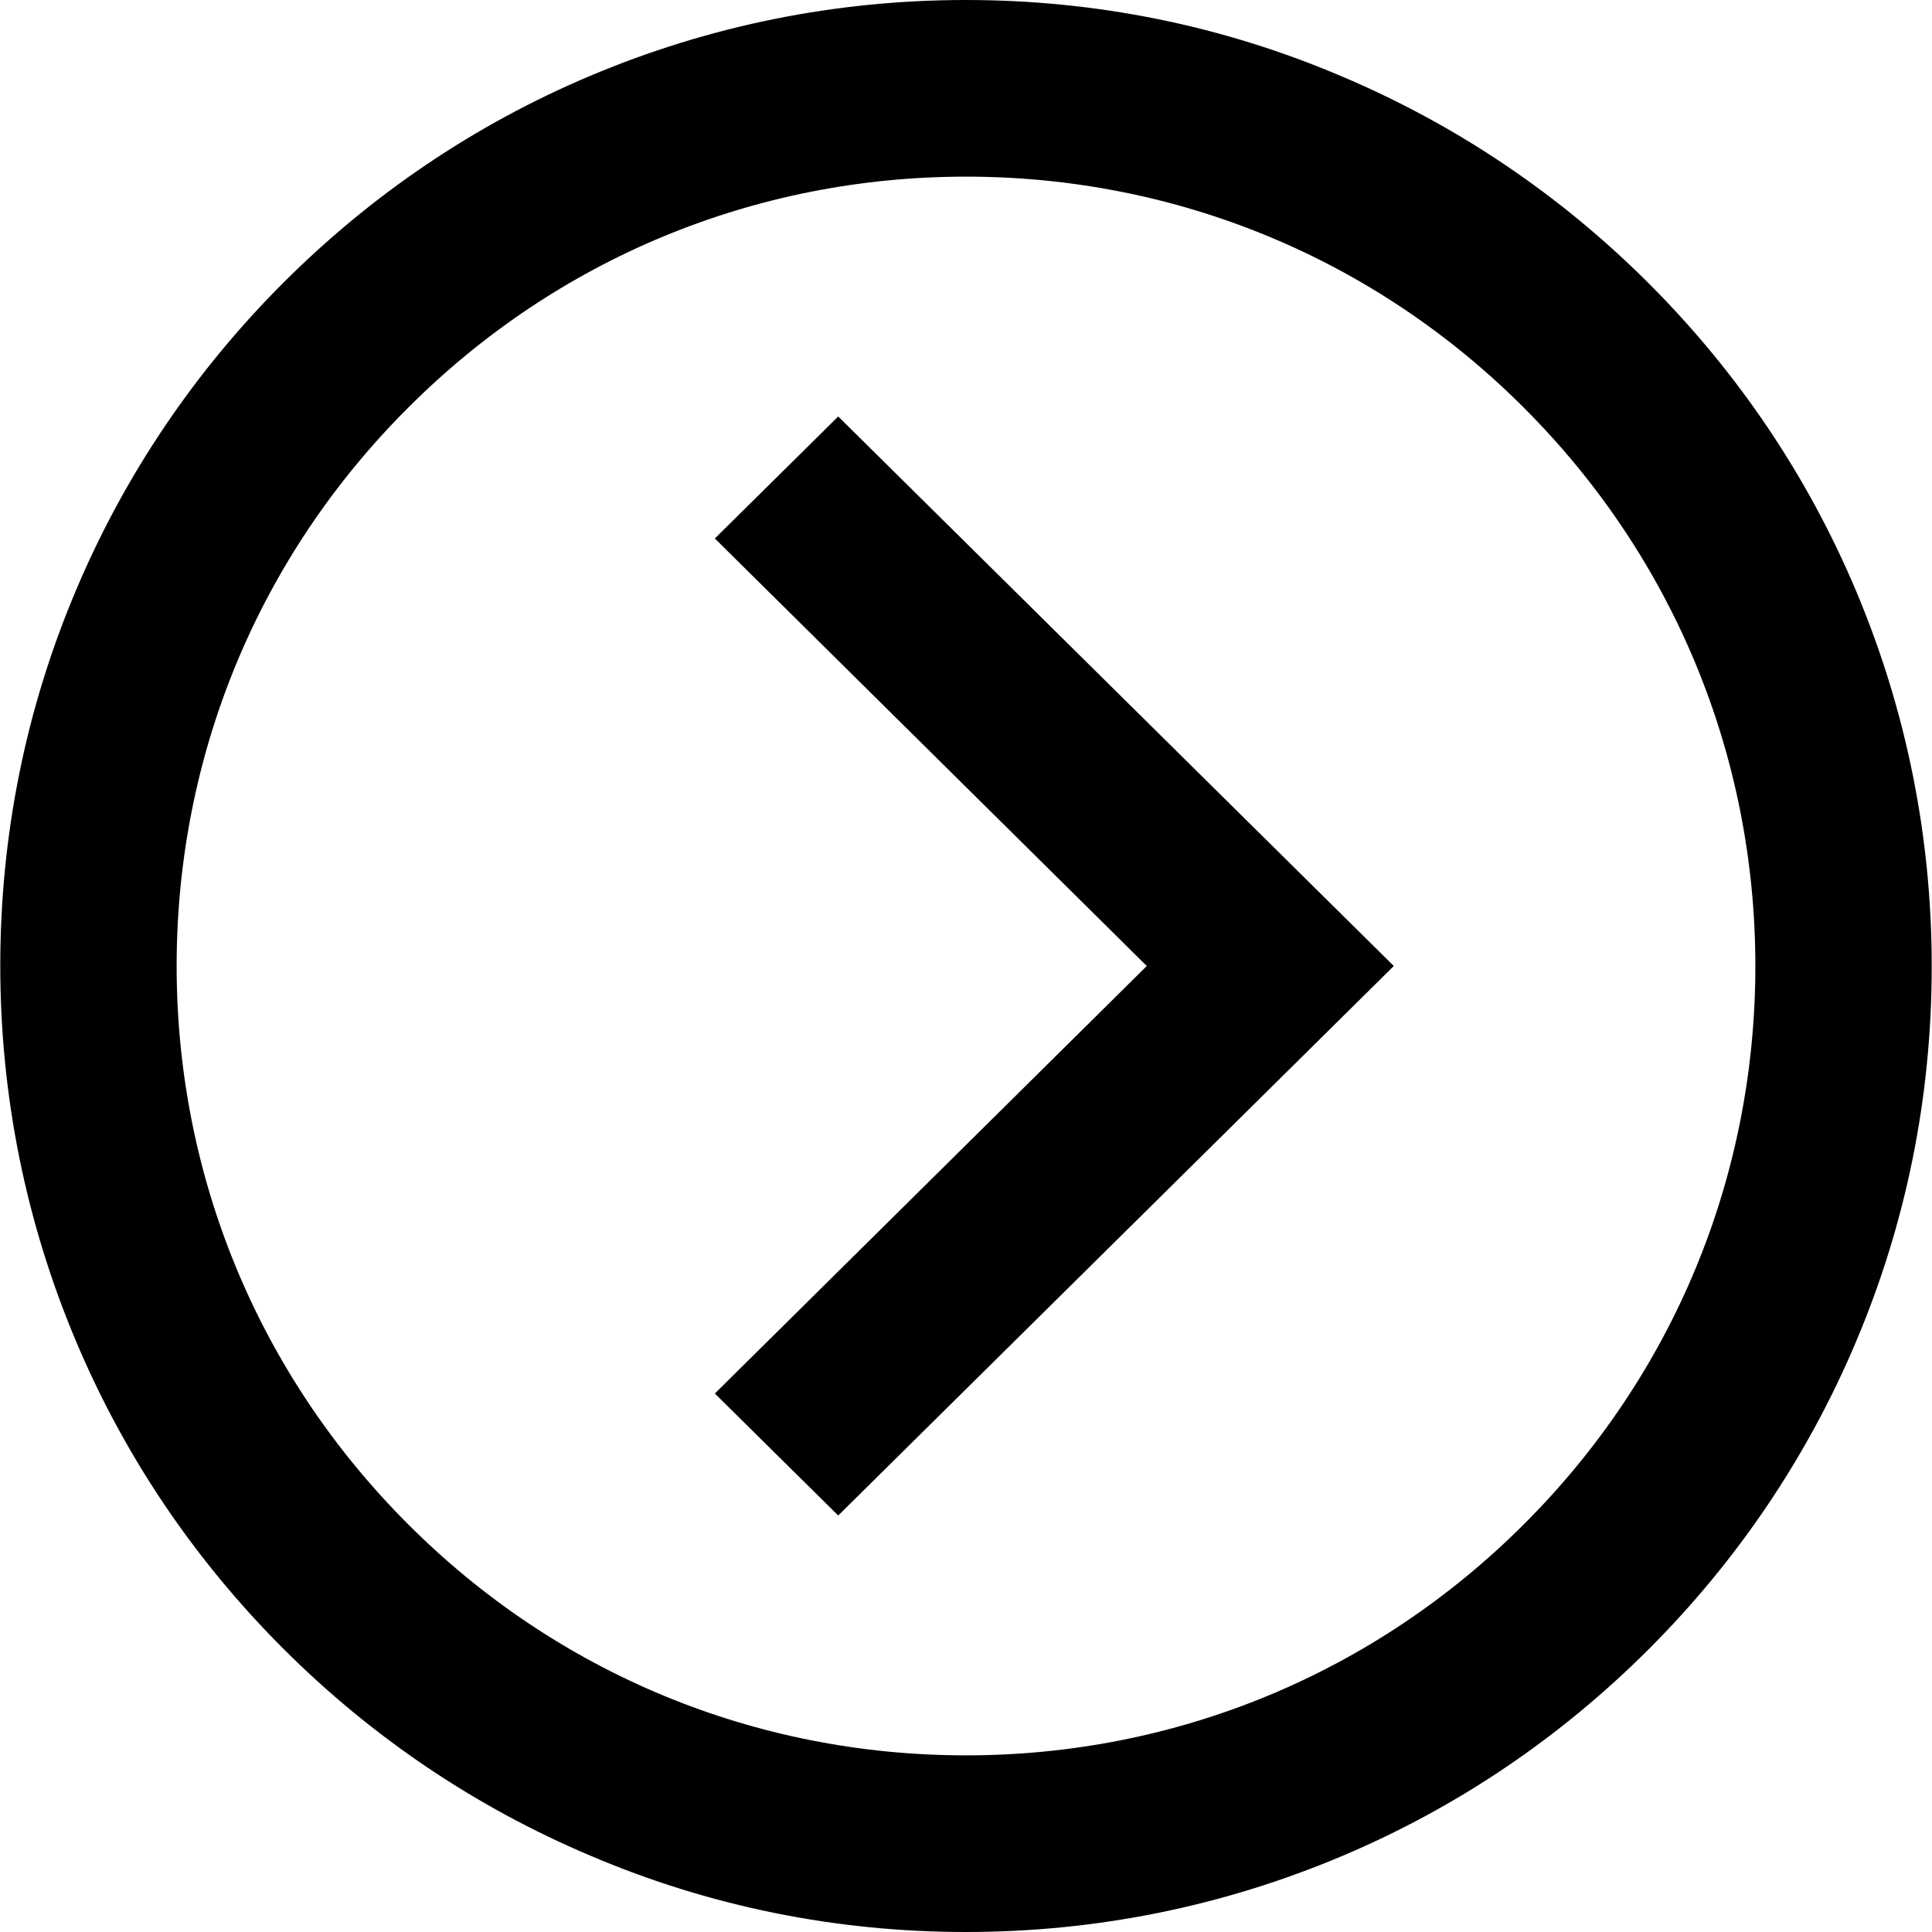<?xml version="1.0" encoding="utf-8"?>
<!-- Generator: Adobe Illustrator 18.1.0, SVG Export Plug-In . SVG Version: 6.00 Build 0)  -->
<svg version="1.1" id="Layer_1" xmlns="http://www.w3.org/2000/svg" xmlns:xlink="http://www.w3.org/1999/xlink" x="0px" y="0px"
	 viewBox="-273 -99 700 700" enable-background="new -273 -99 700 700" xml:space="preserve">
<polygon points="142.5,251 -14,405.9 30.7,450.1 232,251 30.7,51.9 -14,96.1 "/>
<path d="M-59.2-71.5c-41.7,17.6-79.1,42.9-111.2,75c-32.1,32.1-57.4,69.6-75,111.2c-18.3,43.2-27.5,89-27.5,136.2
	s9.3,93.1,27.5,136.2c17.6,41.7,42.9,79.1,75,111.2c32.1,32.1,69.6,57.4,111.2,75C-16.1,591.7,29.8,601,77,601s93.1-9.3,136.2-27.5
	c41.7-17.6,79.1-42.9,111.2-75c32.1-32.1,57.4-69.6,75-111.2c18.3-43.2,27.5-89,27.5-136.2c0-47.2-9.3-93.1-27.5-136.2
	c-17.6-41.7-42.9-79.1-75-111.2c-32.1-32.1-69.6-57.4-111.2-75C170.1-89.7,124.2-99,77-99C29.8-99-16.1-89.7-59.2-71.5z M279.2,48.8
	c54,54,83.8,125.8,83.8,202.2c0,76.4-29.7,148.2-83.8,202.2c-54,54-125.8,83.8-202.2,83.8c-76.4,0-148.2-29.7-202.2-83.8
	c-54-54-83.8-125.8-83.8-202.2c0-76.4,29.7-148.2,83.8-202.2C-71.2-5.3,0.6-35,77-35C153.4-35,225.2-5.3,279.2,48.8z"/>
</svg>
